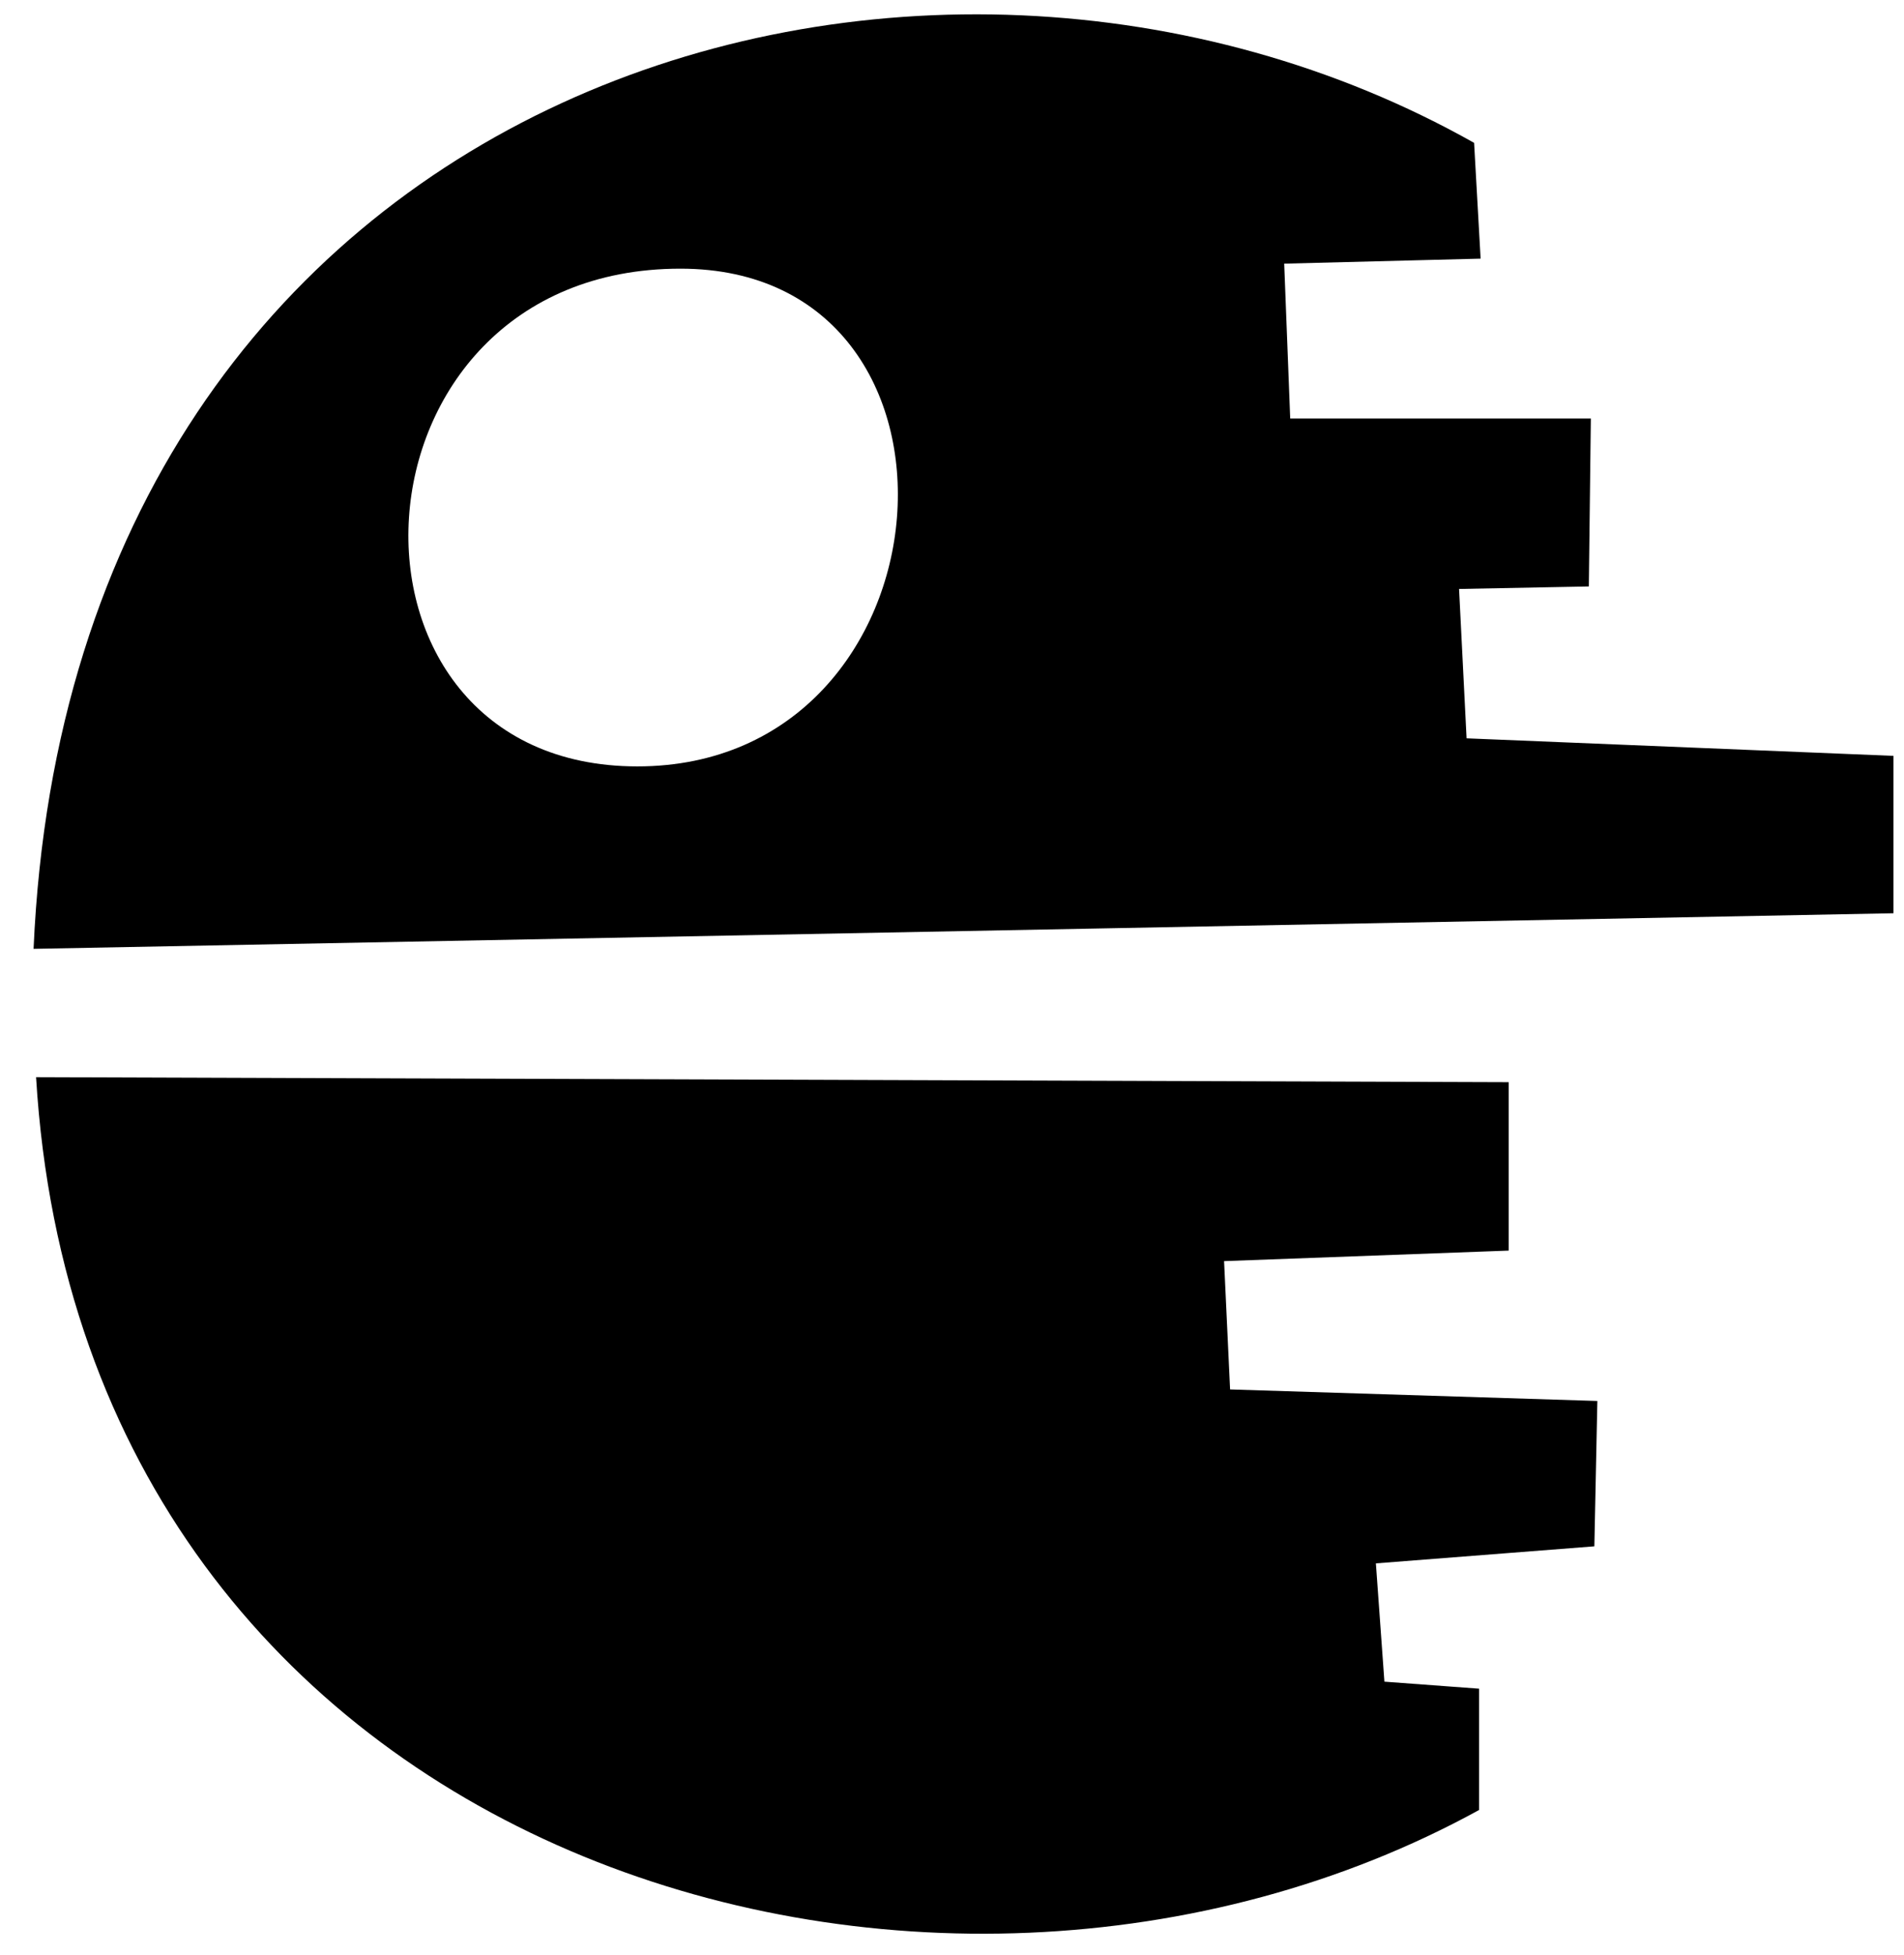 <svg width="38" height="39" viewBox="0 0 38 39" fill="none" xmlns="http://www.w3.org/2000/svg">
<path d="M29.27 14.73L29.12 11.75L31.71 11.7L31.75 8.35H25.75L25.63 5.26L29.55 5.16L29.42 2.85C18.4 -3.36 1.43 1.6 0.67 18.93L37.79 18.22V15.08L29.27 14.73ZM12.72 15.29C6.28 15.29 6.72 5.36 13.58 5.36C19.84 5.36 19.13 15.29 12.72 15.29ZM24.55 27.72L31.88 27.95L31.82 30.85L27.46 31.19L27.63 33.55L29.52 33.69V36.11C18.59 42.11 1.66 37.15 0.72 21.49L30.11 21.59V24.95L24.43 25.16L24.55 27.72Z" fill="black"/>
</svg>

